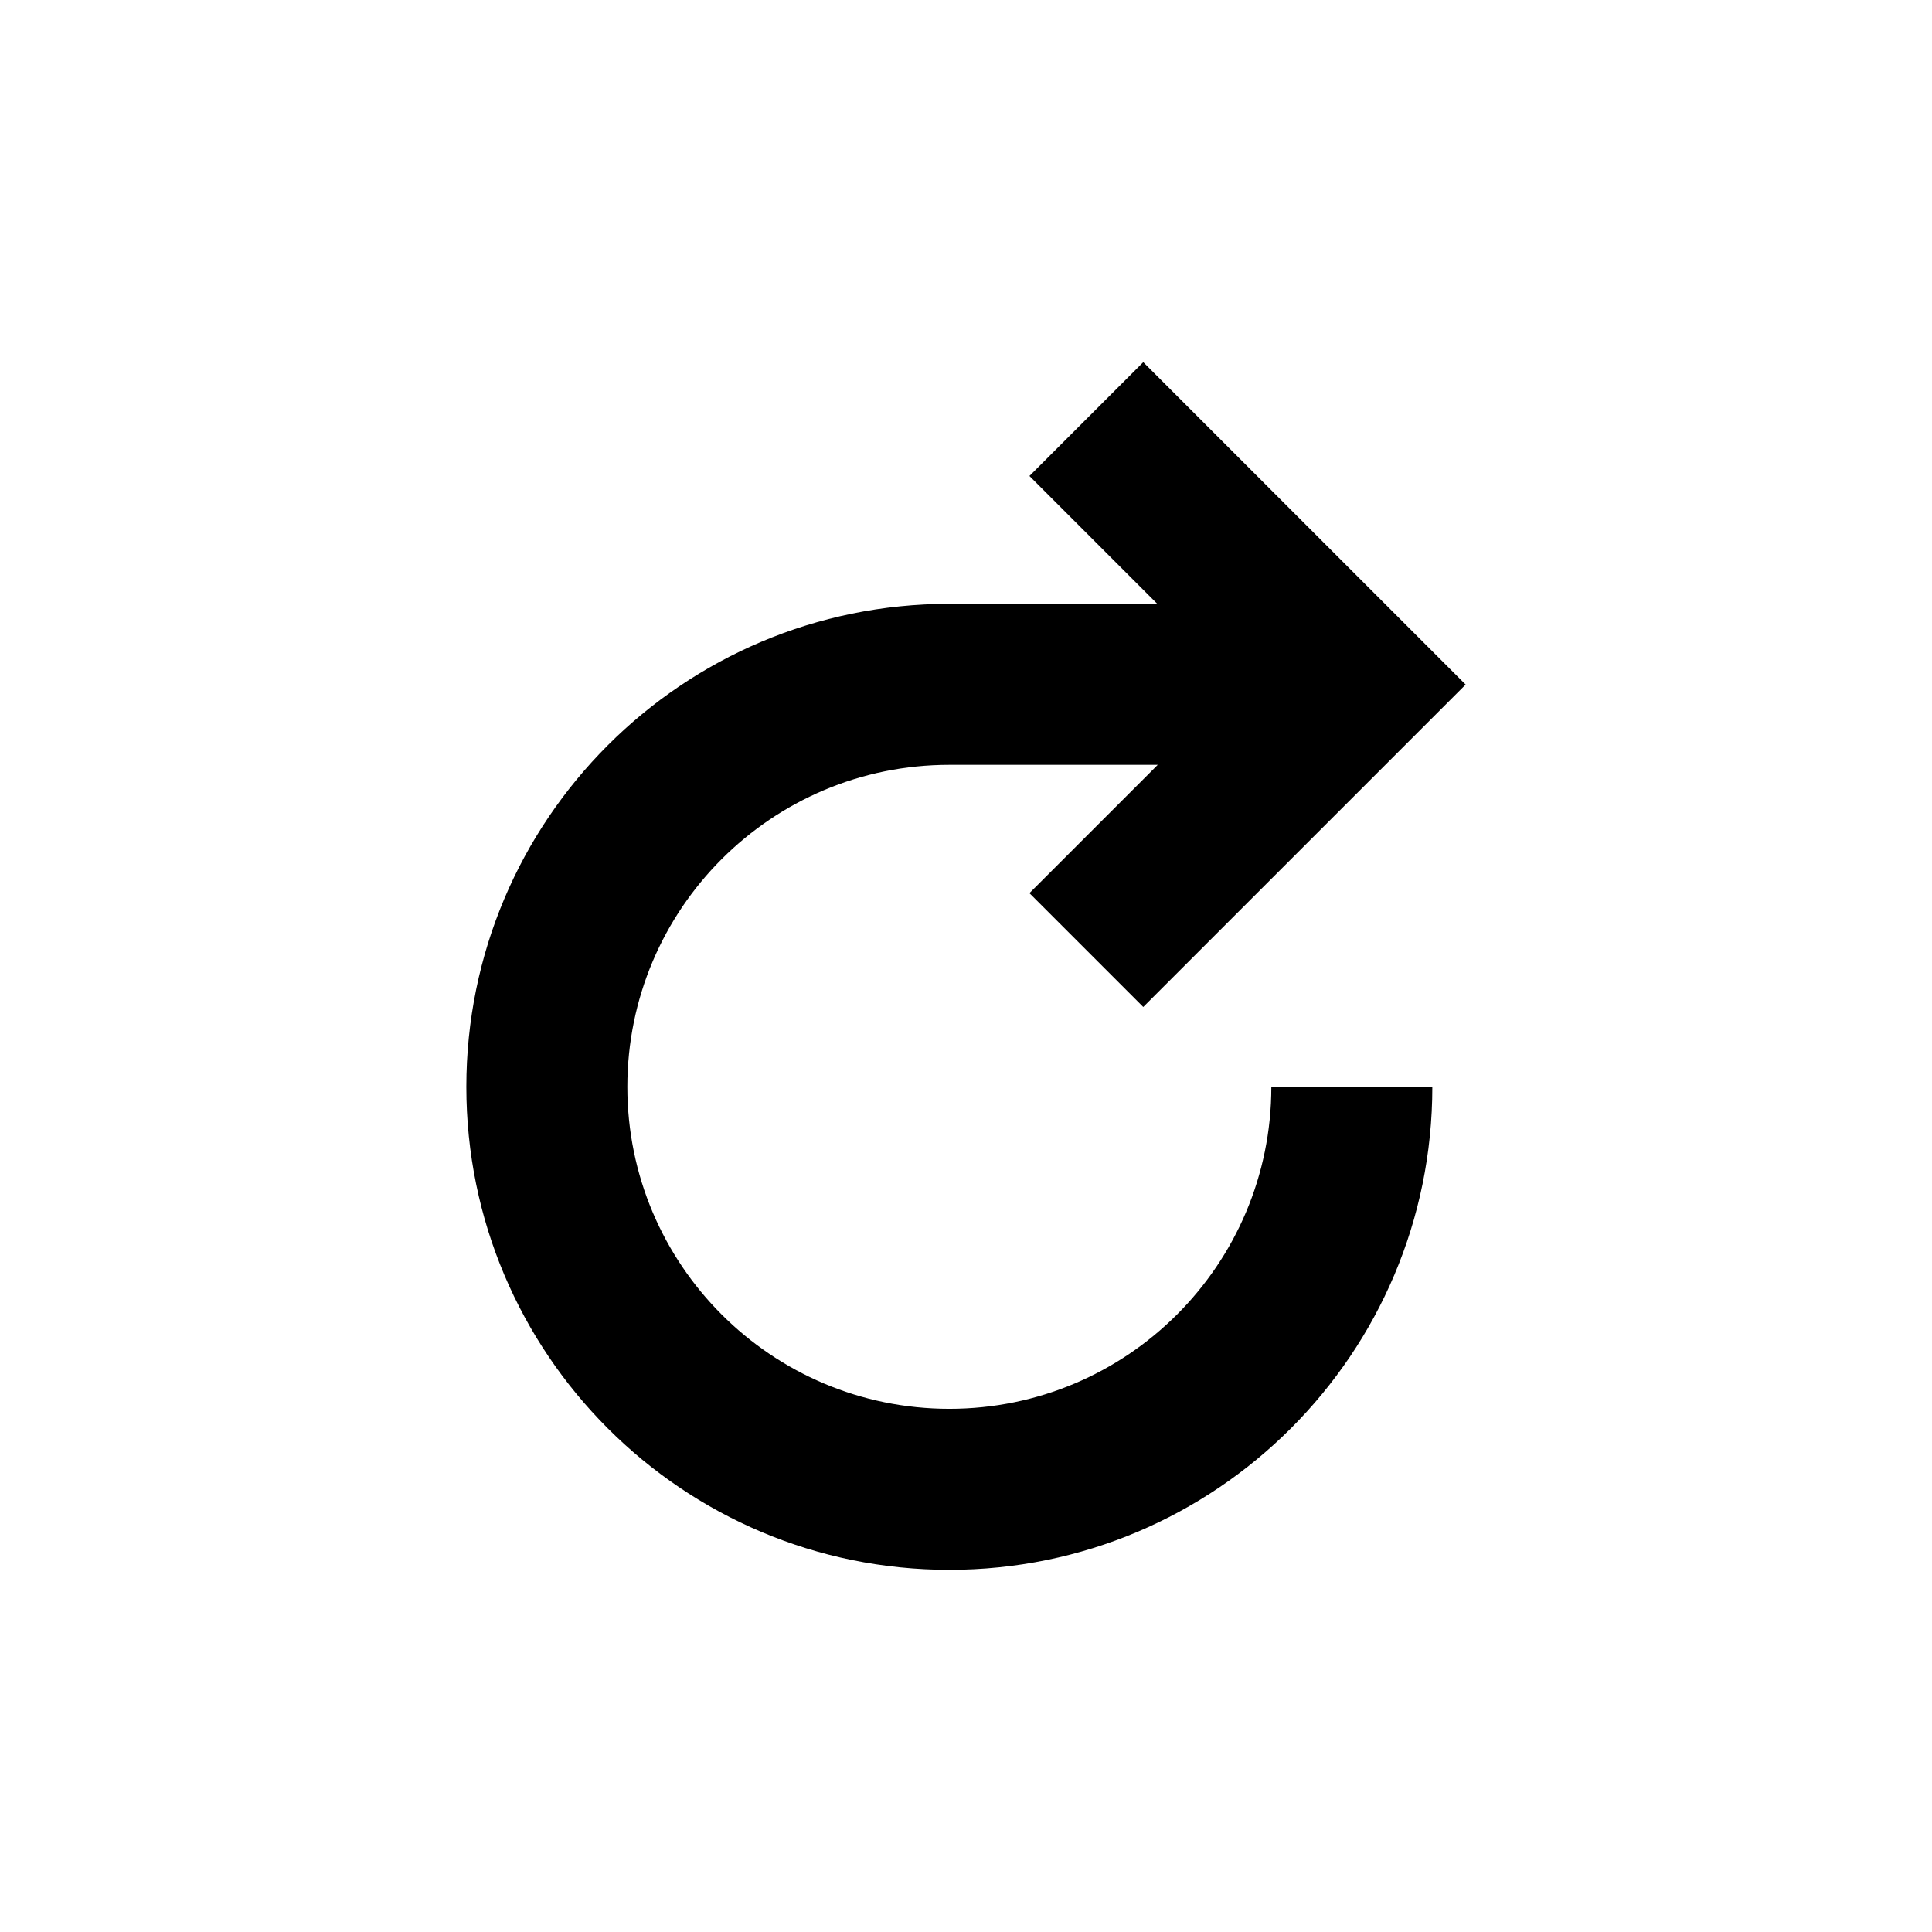 <svg width="24" height="24" viewBox="0 0 24 24" fill="none" xmlns="http://www.w3.org/2000/svg">
<path fill-rule="evenodd" clip-rule="evenodd" d="M14.382 9.501L12.788 11.095L14.202 12.509L17.5 9.211L18.207 8.504L17.5 7.797L14.202 4.499L12.788 5.913L14.376 7.501H11.793C8.479 7.501 5.793 10.187 5.793 13.501C5.793 16.815 8.479 19.501 11.793 19.501C15.107 19.501 17.793 16.815 17.793 13.501H15.793C15.793 15.71 14.002 17.501 11.793 17.501C9.584 17.501 7.793 15.71 7.793 13.501C7.793 11.292 9.584 9.501 11.793 9.501H14.382Z" fill="currentcolor"/>
</svg>
